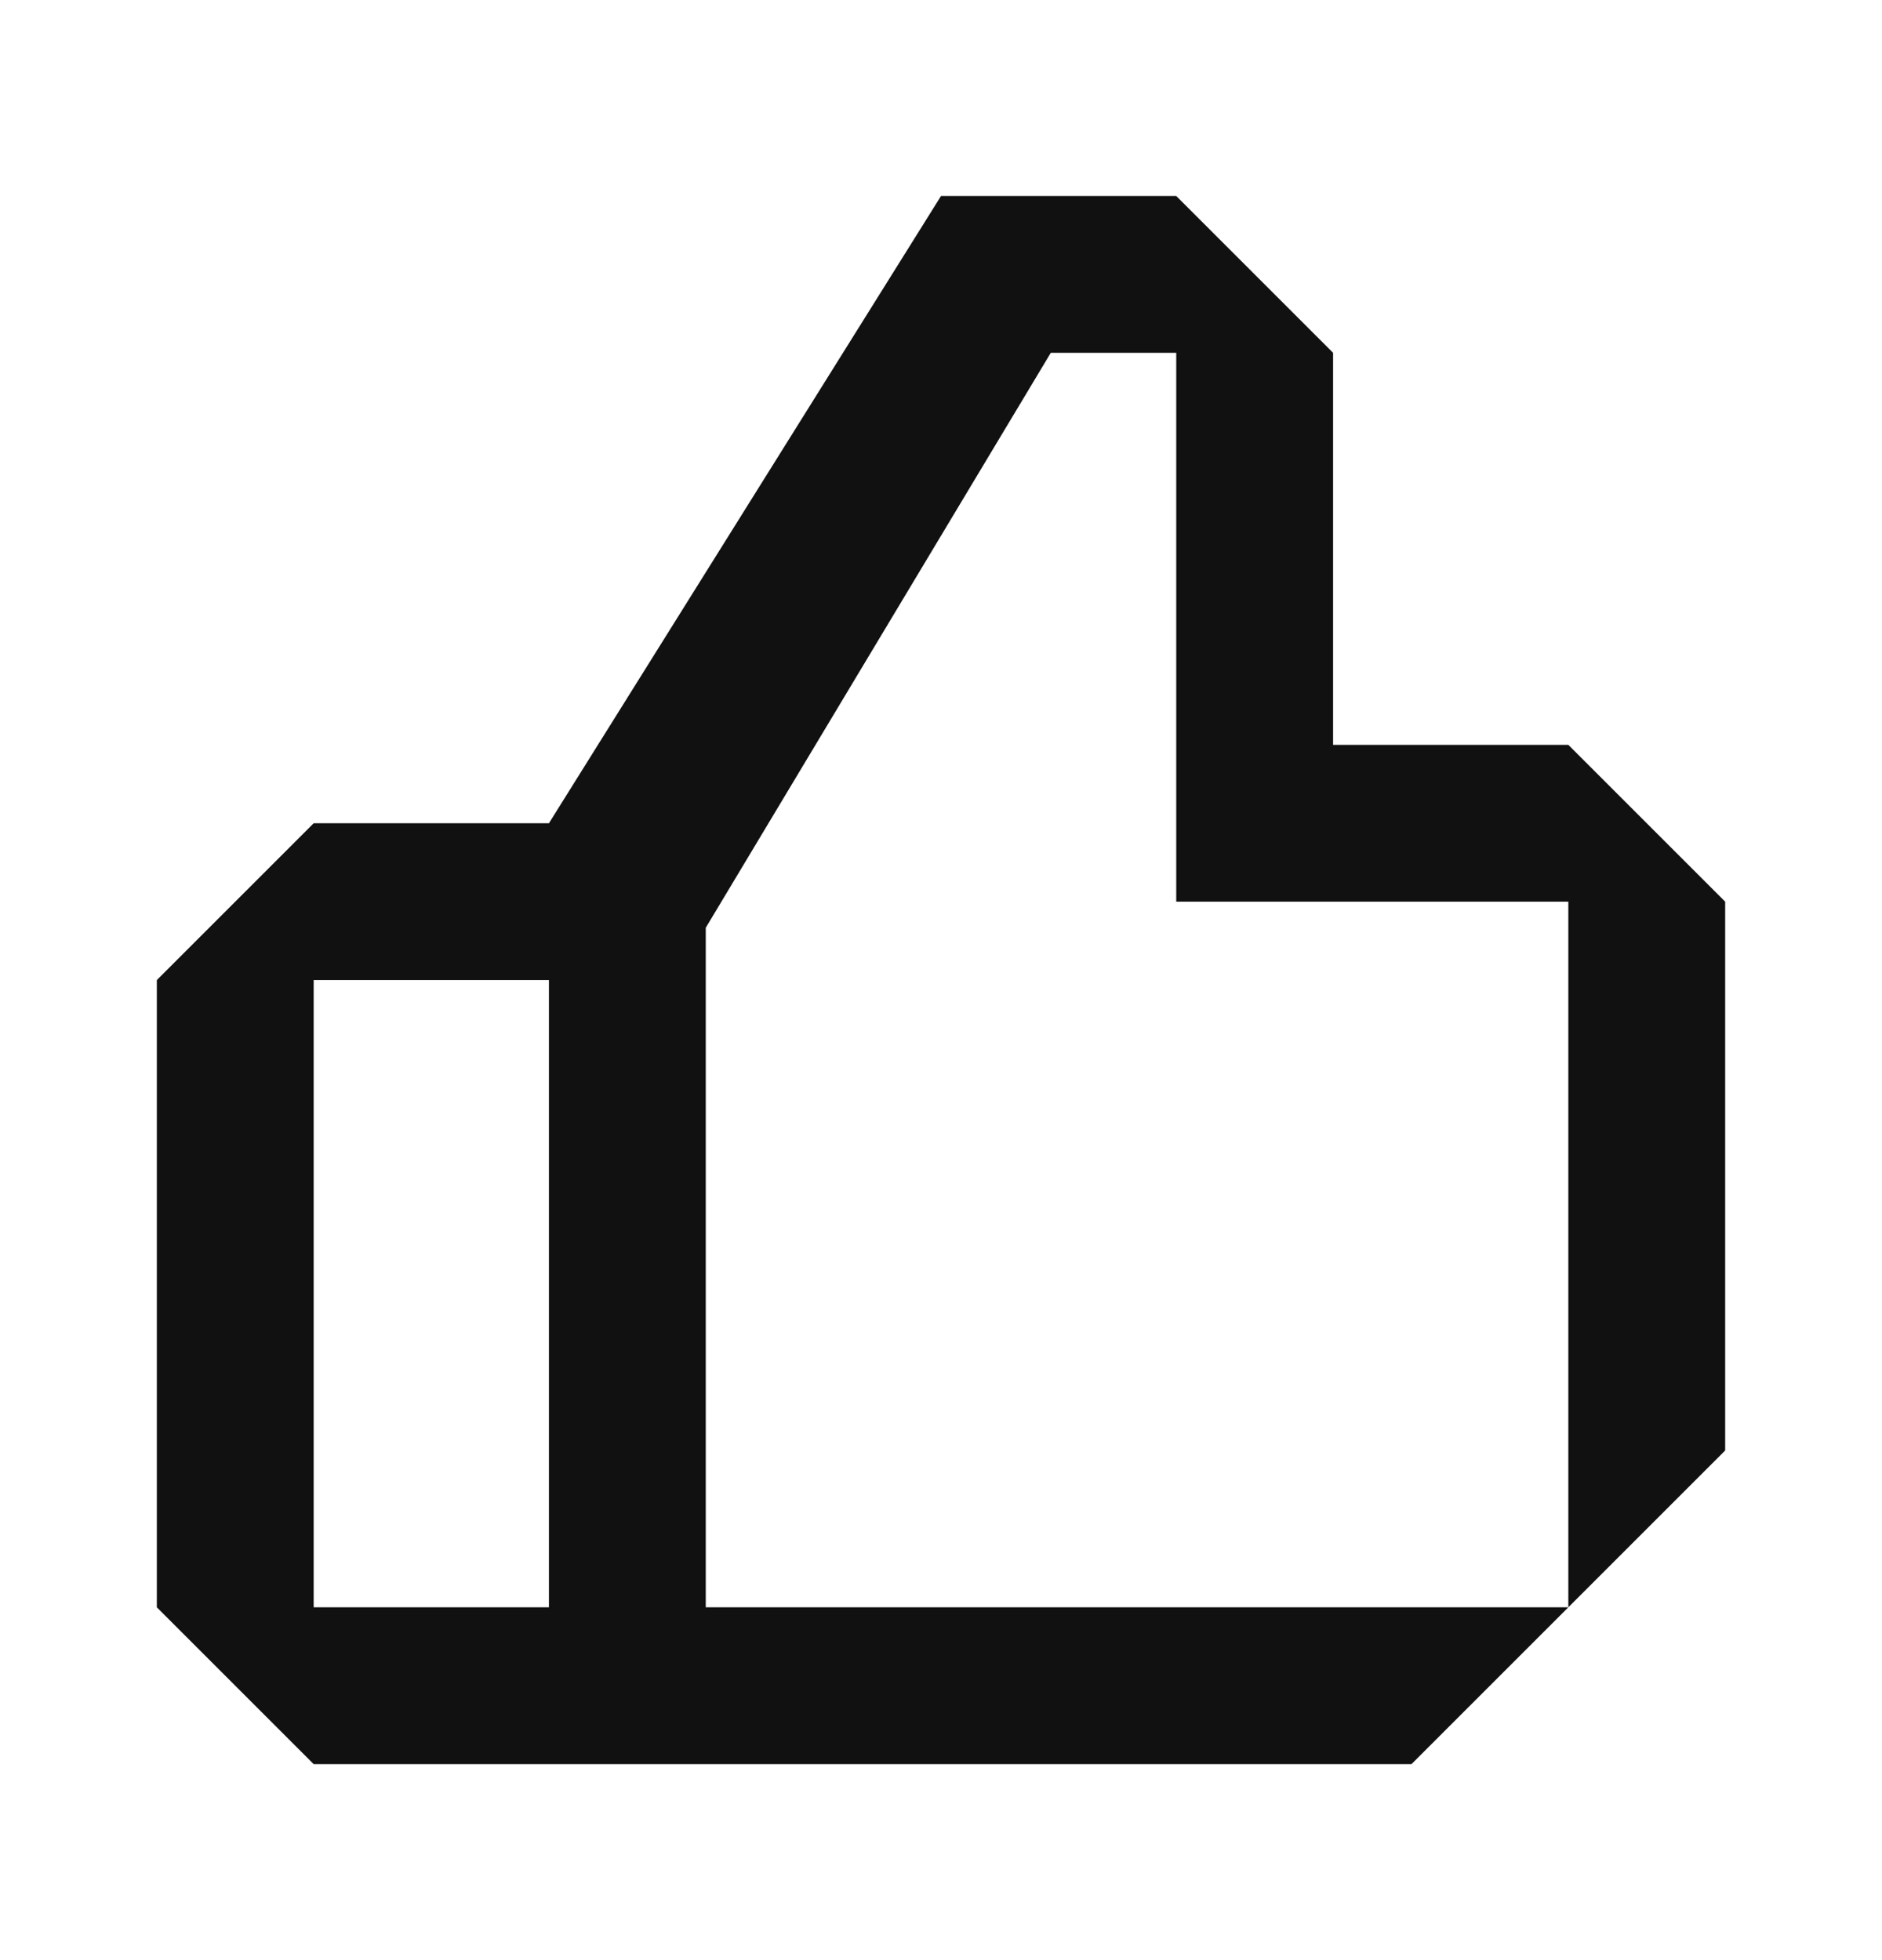 <svg width="24" height="25" viewBox="0 0 24 25" fill="none" xmlns="http://www.w3.org/2000/svg">
<path fill-rule="evenodd" clip-rule="evenodd" d="M13.4 4.5L9 11.833V12.5V20.5H20L18 22.5H9H7H4L2 20.5V12.5L4 10.5H7L7 10.5L12 2.5L15 2.5L17 4.5V9.5H20L22 11.5V18.5L20 20.5V11.5H15V9.5V4.5H13.4ZM4 12.5H7V20.5H4V12.5Z" fill="#111111"/>
</svg>
